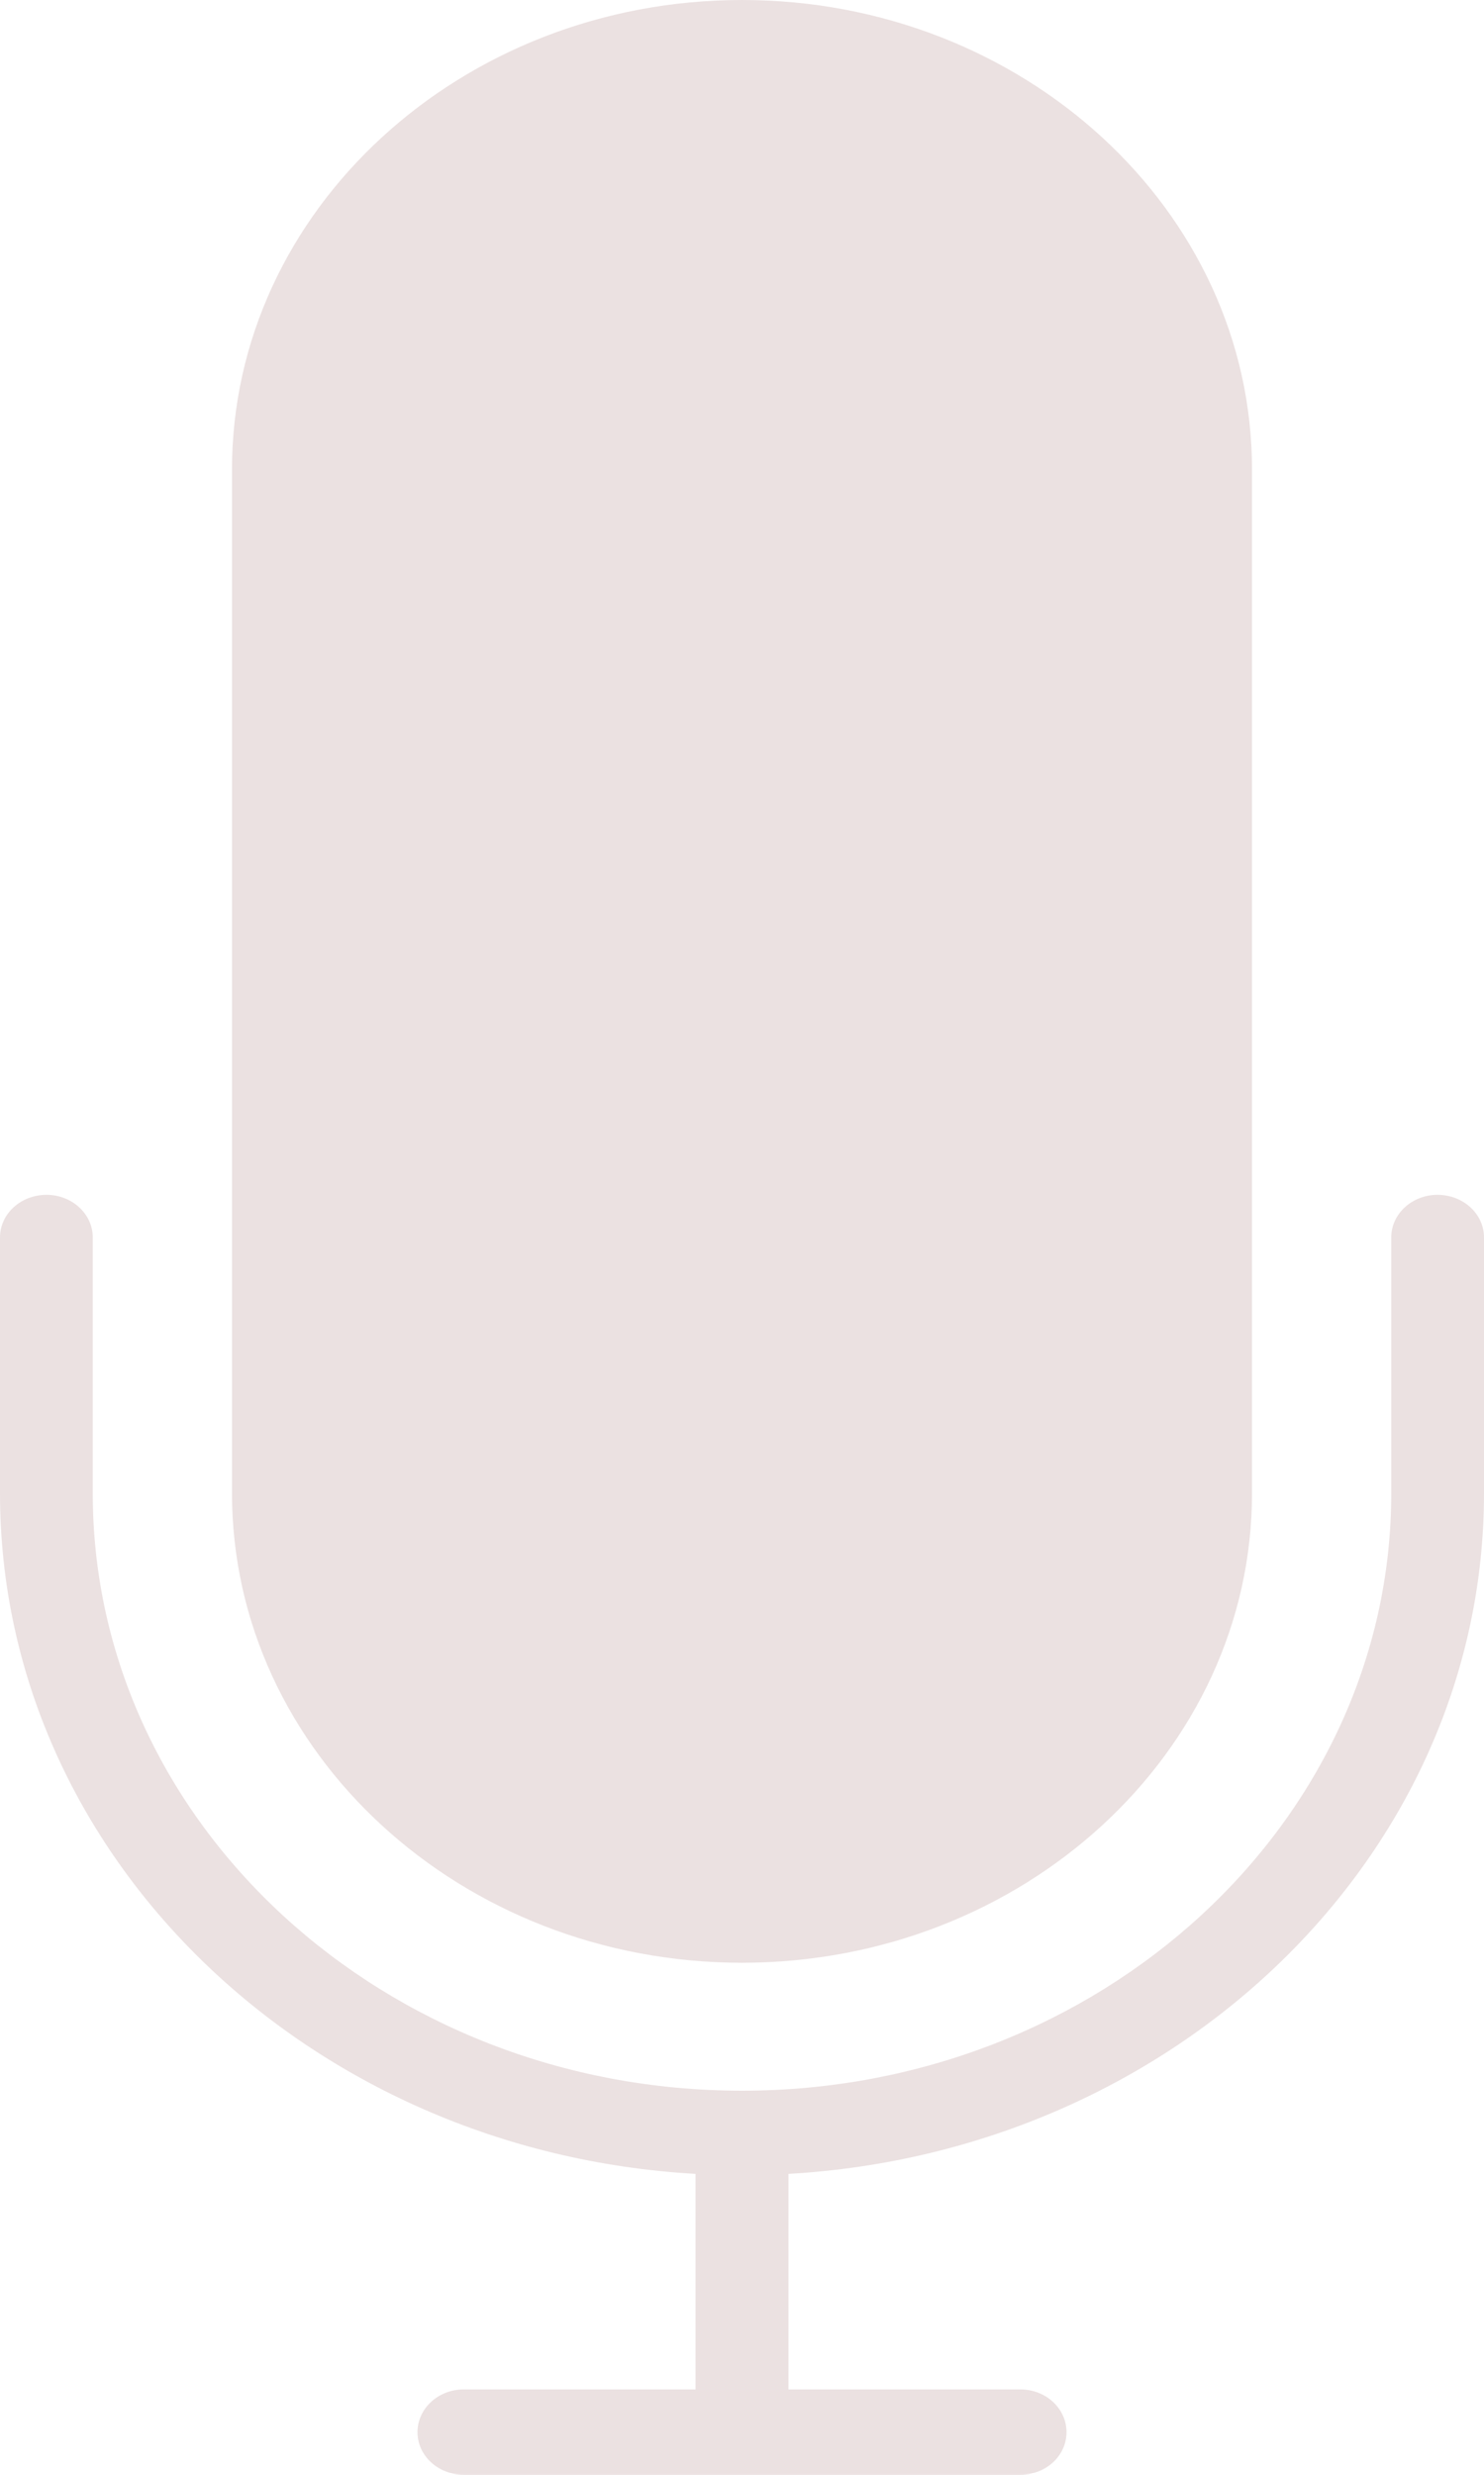 <svg width="6" height="10" viewBox="0 0 6 10" fill="none" xmlns="http://www.w3.org/2000/svg">
<path d="M5.812 4.828C5.709 4.828 5.625 4.905 5.625 5V6.034C5.625 7.366 4.447 8.448 3 8.448C1.552 8.448 0.375 7.366 0.375 6.034V5C0.375 4.905 0.291 4.828 0.188 4.828C0.084 4.828 0 4.905 0 5V6.034C0 7.497 1.246 8.695 2.812 8.784V9.655H1.875C1.772 9.655 1.688 9.732 1.688 9.828C1.688 9.923 1.772 10 1.875 10H4.125C4.229 10 4.312 9.923 4.312 9.828C4.312 9.732 4.229 9.655 4.125 9.655H3.188V8.784C4.754 8.695 6 7.497 6 6.034V5C6 4.905 5.916 4.828 5.812 4.828Z" fill="#EBE1E1"/>
<path d="M3 7.931C4.137 7.931 5.062 7.08 5.062 6.034V1.897C5.062 0.851 4.137 0 3 0C1.863 0 0.938 0.851 0.938 1.897V6.034C0.938 7.08 1.863 7.931 3 7.931Z" fill="#EBE1E1"/>
</svg>
